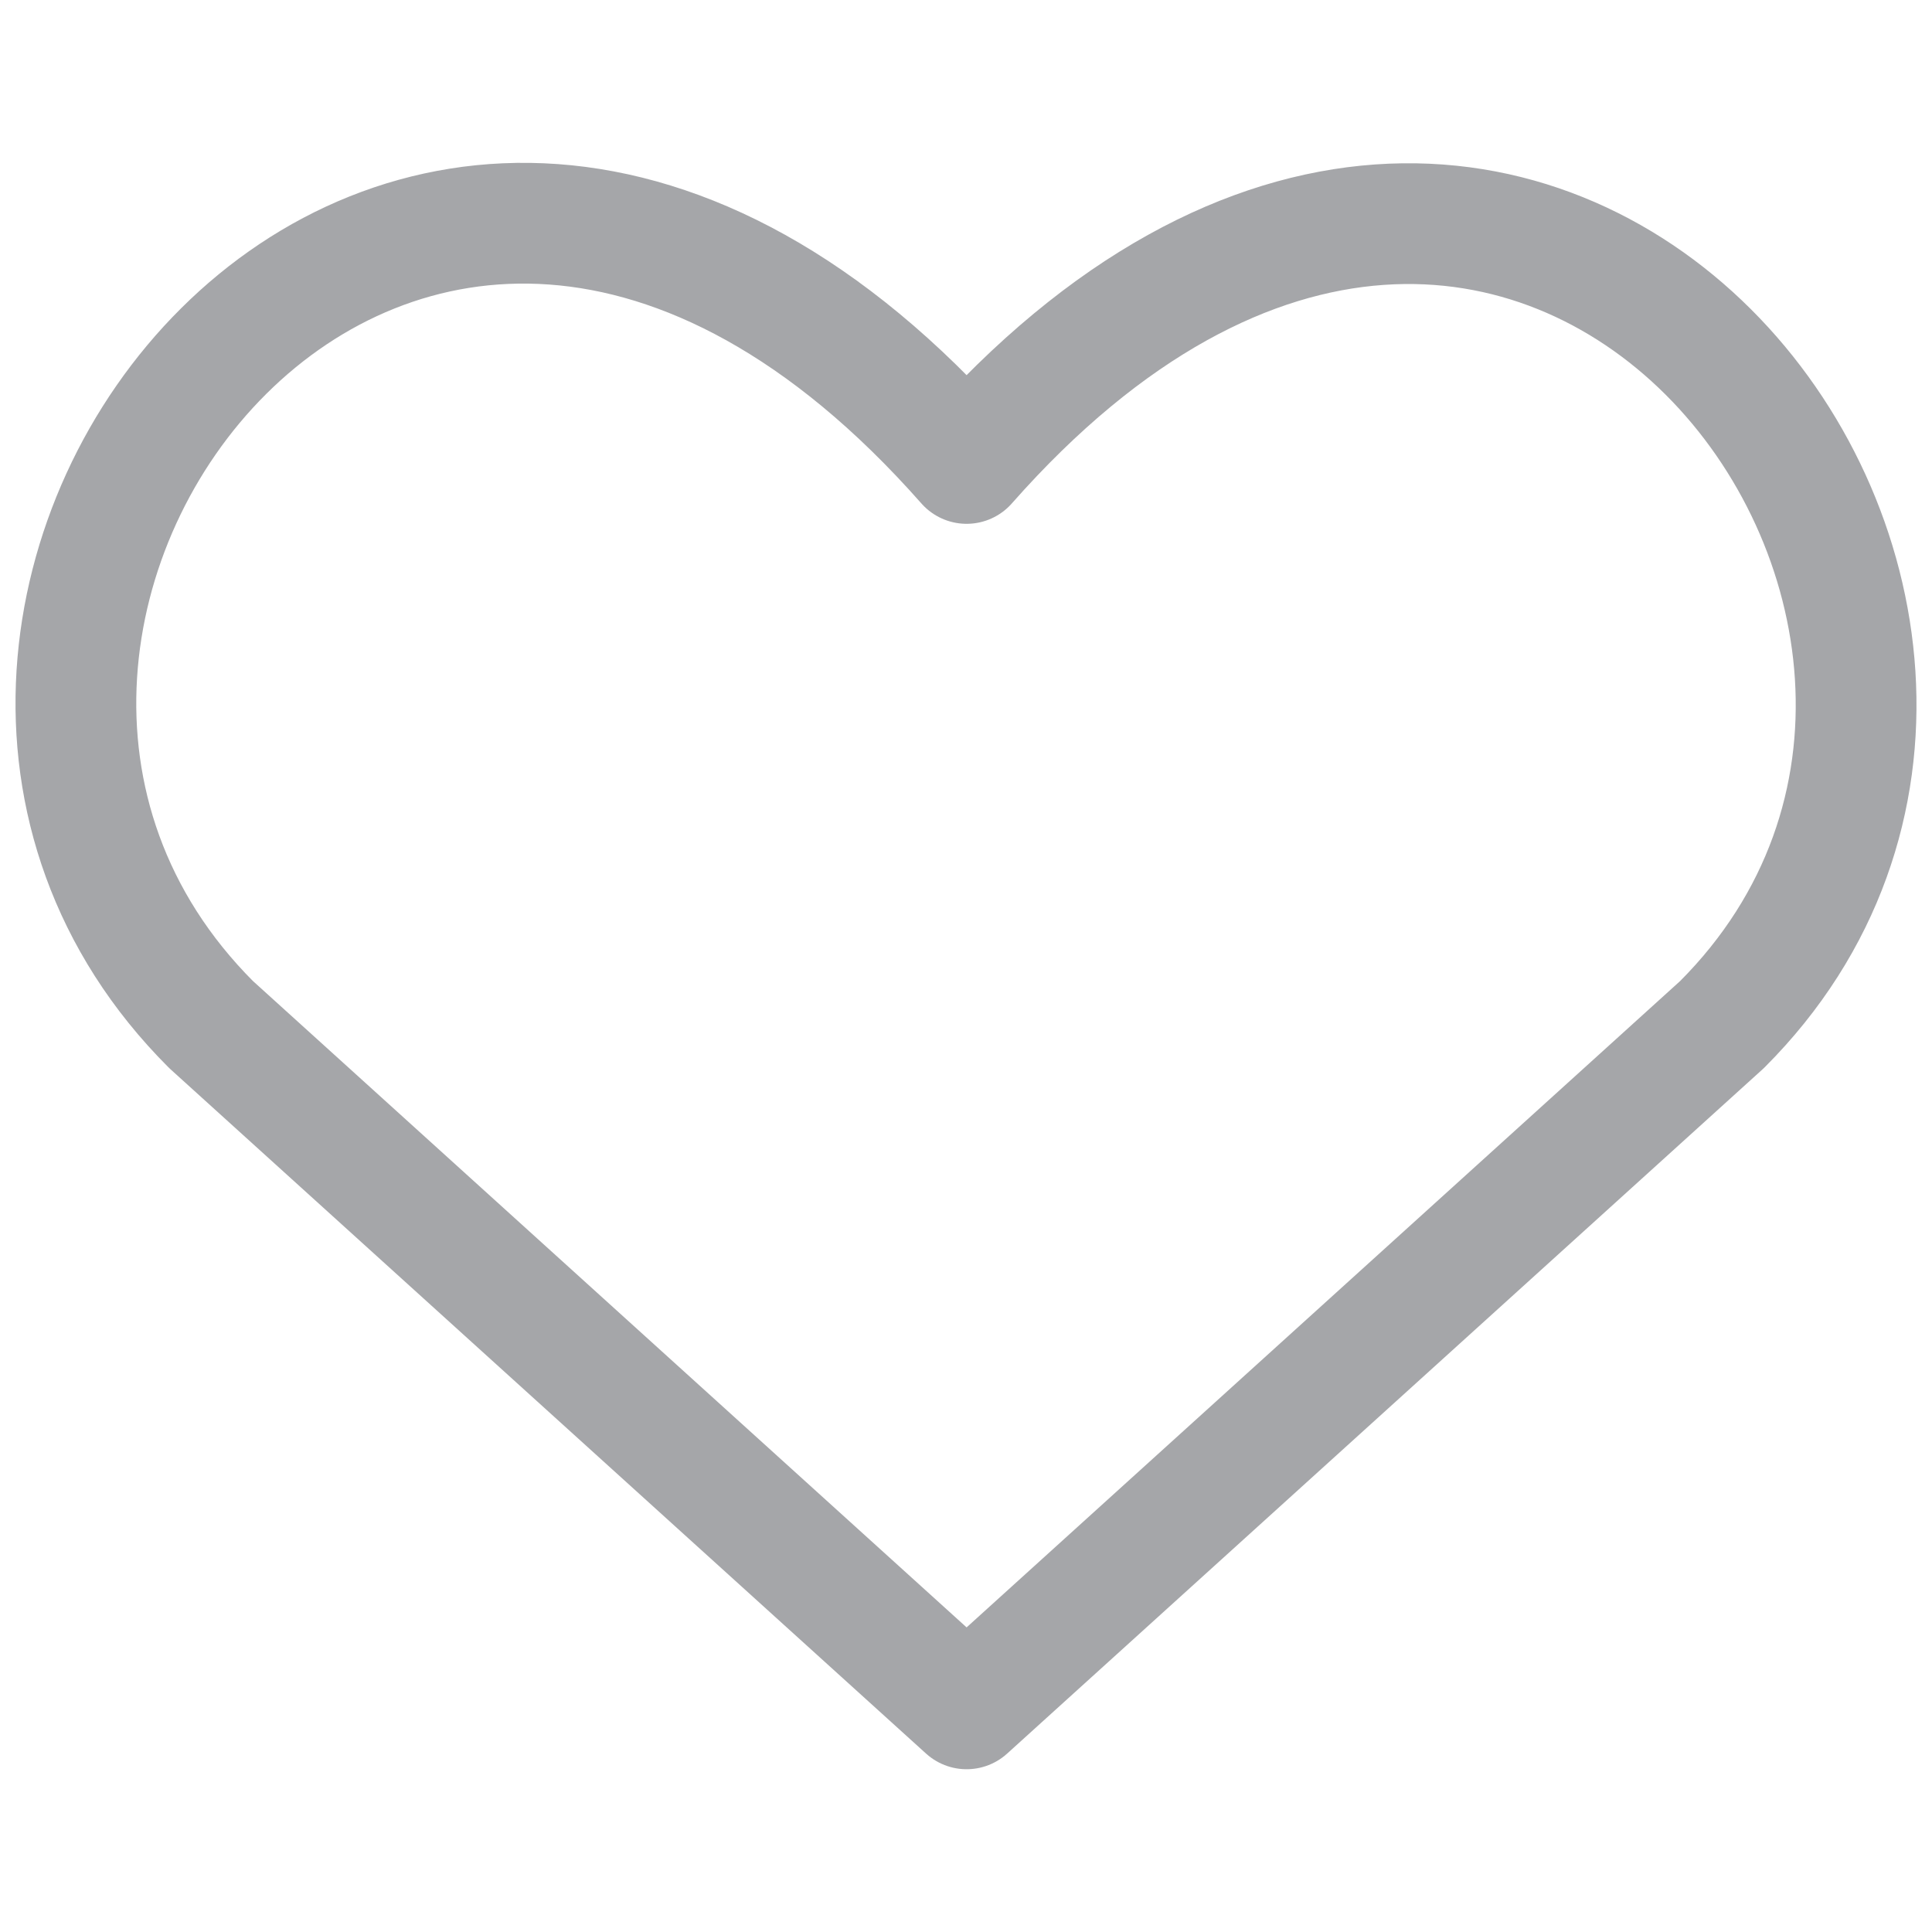 <svg width="16" height="16" viewBox="0 0 16 16" fill="none" xmlns="http://www.w3.org/2000/svg">
<path d="M8.005 14.152L1.748 8.485C-1.652 5.085 3.346 -1.444 8.005 3.838C12.663 -1.444 17.639 5.107 14.261 8.485L8.005 14.152Z" stroke="#A5A6A9" stroke-linecap="round" stroke-linejoin="round"/>
</svg>
